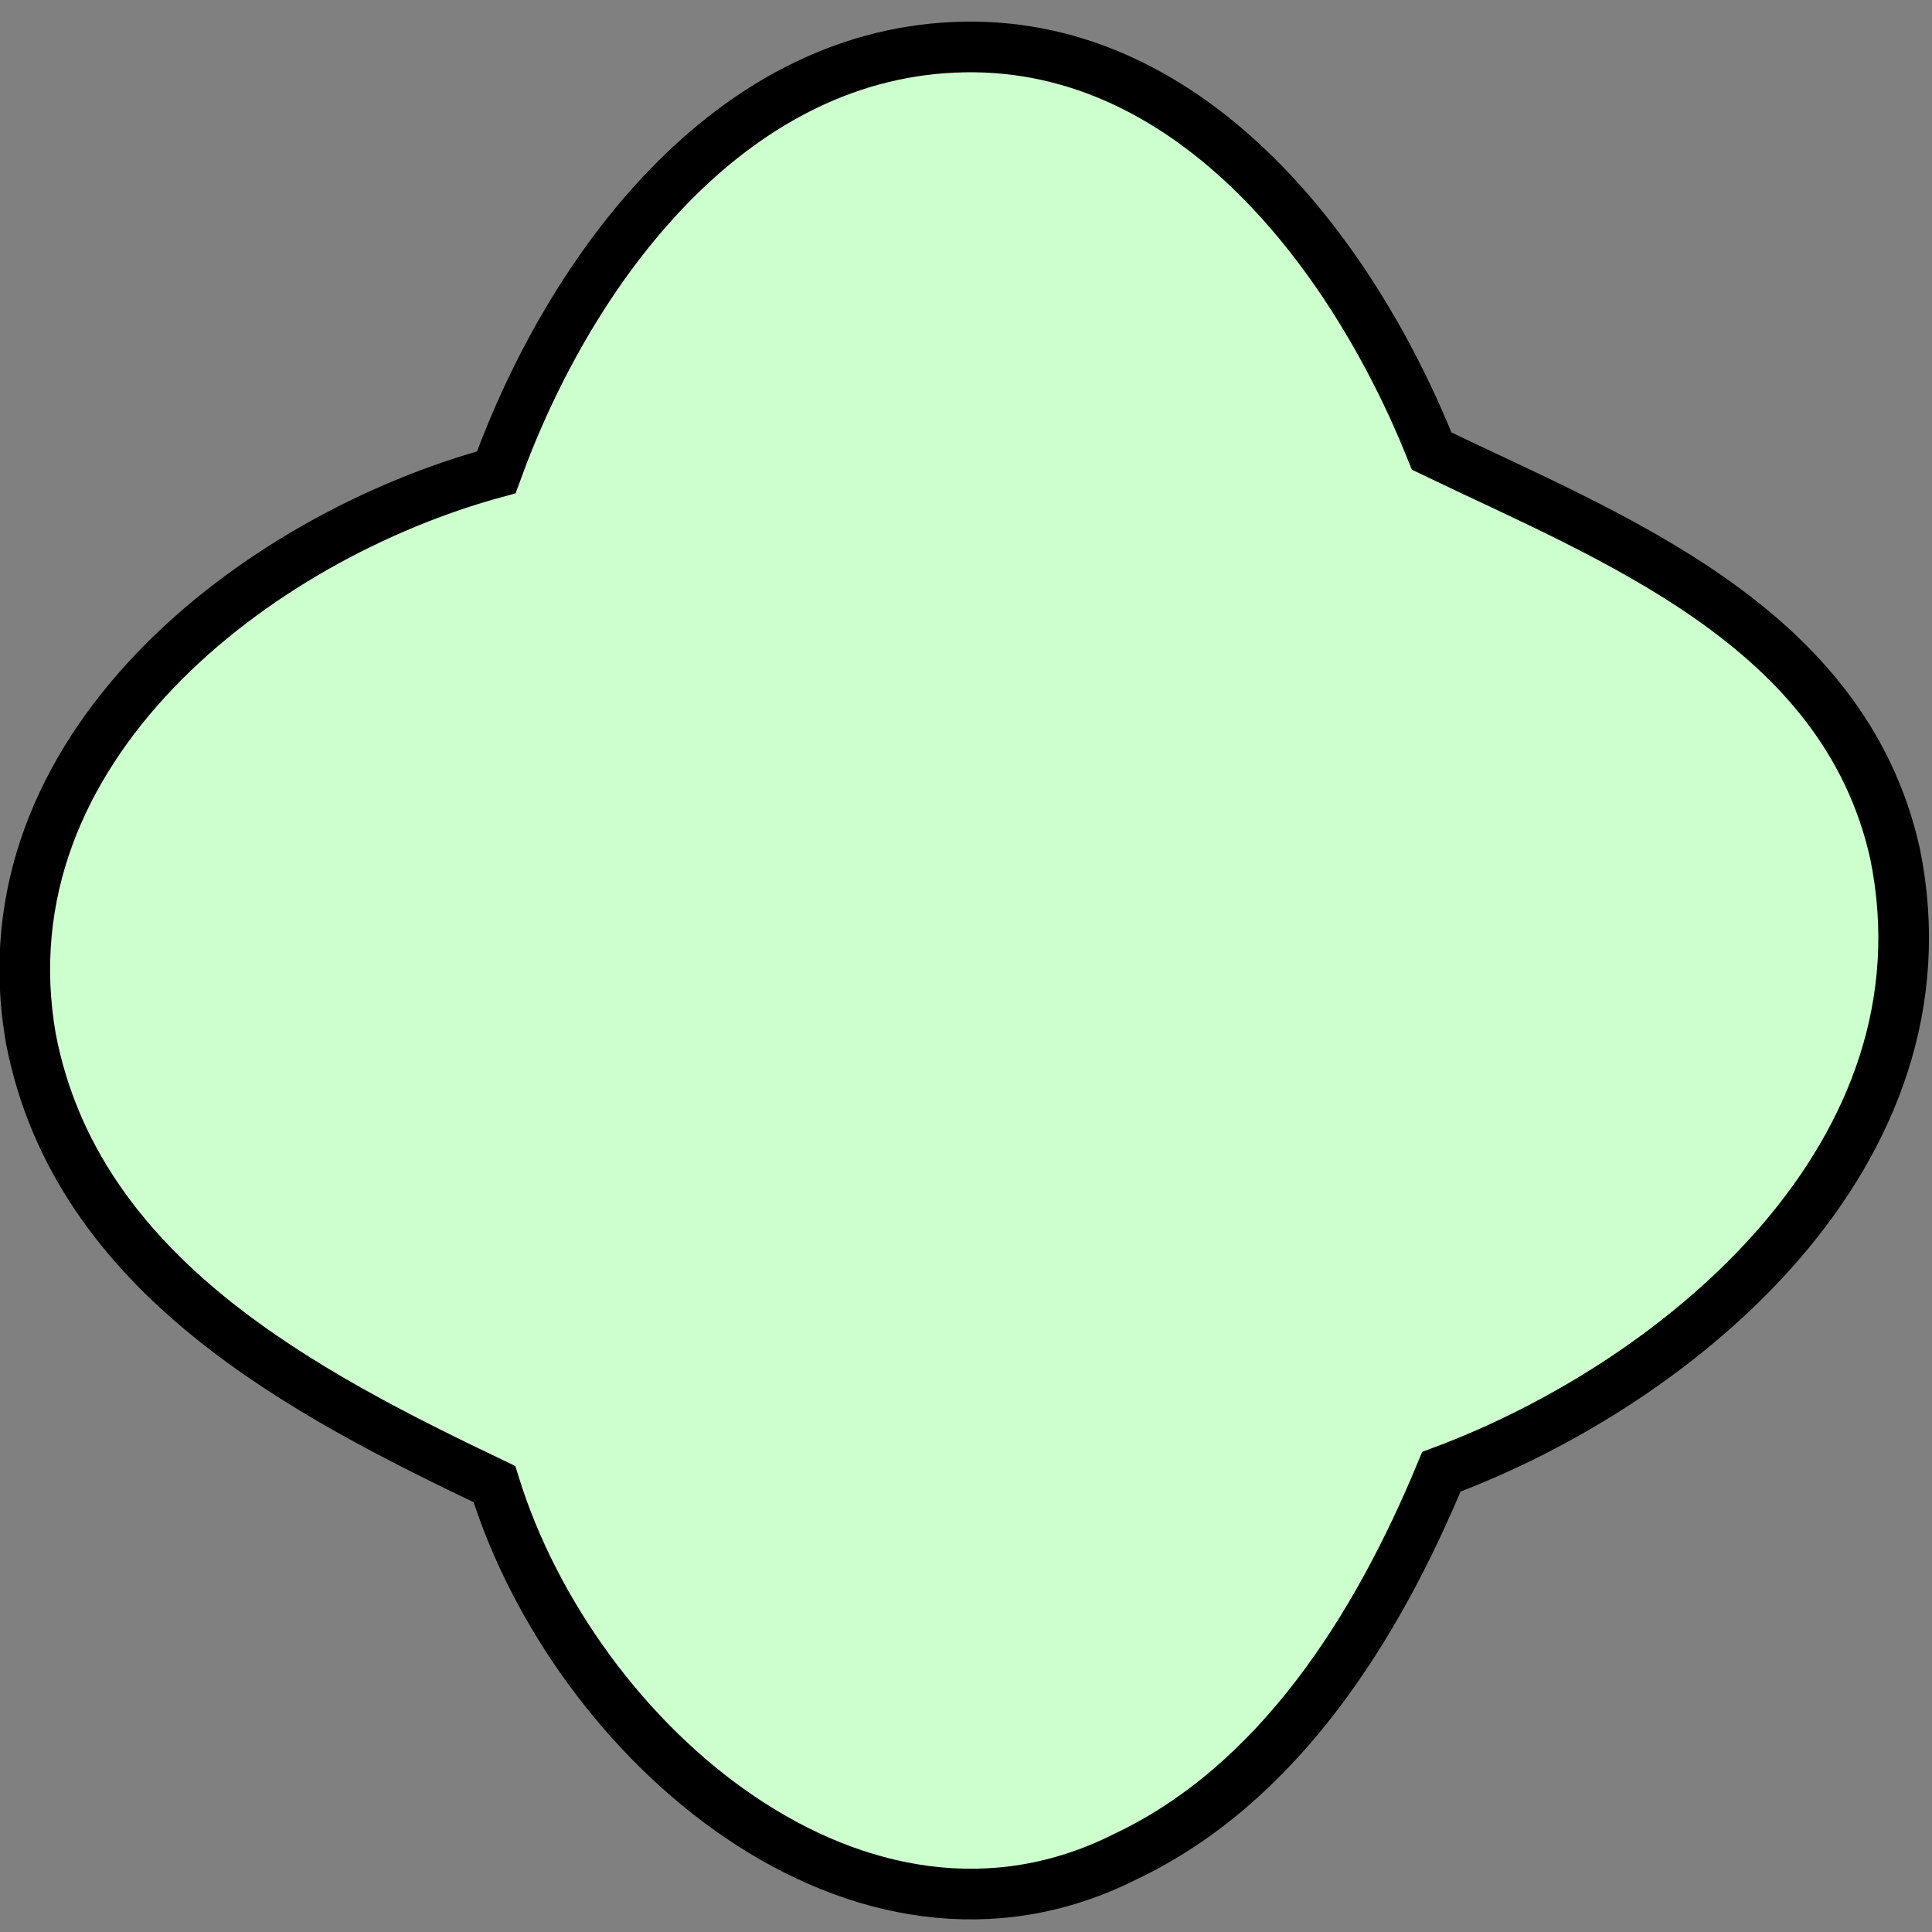 <?xml version="1.0" encoding="UTF-8" standalone="no"?>
<!-- Created with Inkscape (http://www.inkscape.org/) -->

<svg
   xmlns:dc="http://purl.org/dc/elements/1.1/"
   xmlns:cc="http://creativecommons.org/ns#"
   xmlns:rdf="http://www.w3.org/1999/02/22-rdf-syntax-ns#"
   xmlns:svg="http://www.w3.org/2000/svg"
   xmlns="http://www.w3.org/2000/svg"
   xmlns:sodipodi="http://sodipodi.sourceforge.net/DTD/sodipodi-0.dtd"
   xmlns:inkscape="http://www.inkscape.org/namespaces/inkscape"
   width="23.142mm"
   height="23.142mm"
   viewBox="0 0 82 82"
   id="svg4276"
   version="1.1"
   inkscape:version="0.92.4 (5da689c313, 2019-01-14)"
   sodipodi:docname="Position.svg">
  <rect x="0" y="0" width="82" height="82" fill="#808080" stroke="none"/>
  <defs
     id="defs4278" />
  <sodipodi:namedview
     id="base"
     pagecolor="#ffffff"
     bordercolor="#666666"
     borderopacity="1.0"
     inkscape:pageopacity="0.0"
     inkscape:pageshadow="2"
     inkscape:zoom="20.099086"
     inkscape:cx="14.826545"
     inkscape:cy="43.733332"
     inkscape:document-units="px"
     inkscape:current-layer="layer1"
     showgrid="false"
     fit-margin-top="0"
     fit-margin-left="0"
     fit-margin-right="0"
     fit-margin-bottom="0"
     inkscape:window-width="3840"
     inkscape:window-height="2035"
     inkscape:window-x="6387"
     inkscape:window-y="-13"
     inkscape:window-maximized="1" />
  <g
     inkscape:label="Camada 1"
     inkscape:groupmode="layer"
     id="layer1"
     transform="translate(87.429,-491.362)">
    <path
       style="fill:#cdfecd;fill-opacity:1;stroke:#000000;stroke-width:2.15;stroke-miterlimit:4;stroke-dasharray:none;stroke-opacity:1"
       d="m -46.954,493.371 c -9.554,0.427 -16.251,9.335 -19.413,18.039 -10.115,2.741 -21.918,11.69 -19.751,24.039 1.947,10.082 11.651,15.069 19.672,18.902 3.422,11.026 15.548,21.452 26.75,15.827 6.516,-3.068 10.701,-9.721 13.443,-16.35 C -16.046,550.03 -4.402,540.279 -7,527.582 -9.162,517.911 -19.028,514.19 -26.662,510.509 -30.13,501.849 -37.135,492.914 -46.954,493.371 Z"
       id="path12"
       inkscape:connector-curvature="0" />
  </g>
</svg>
